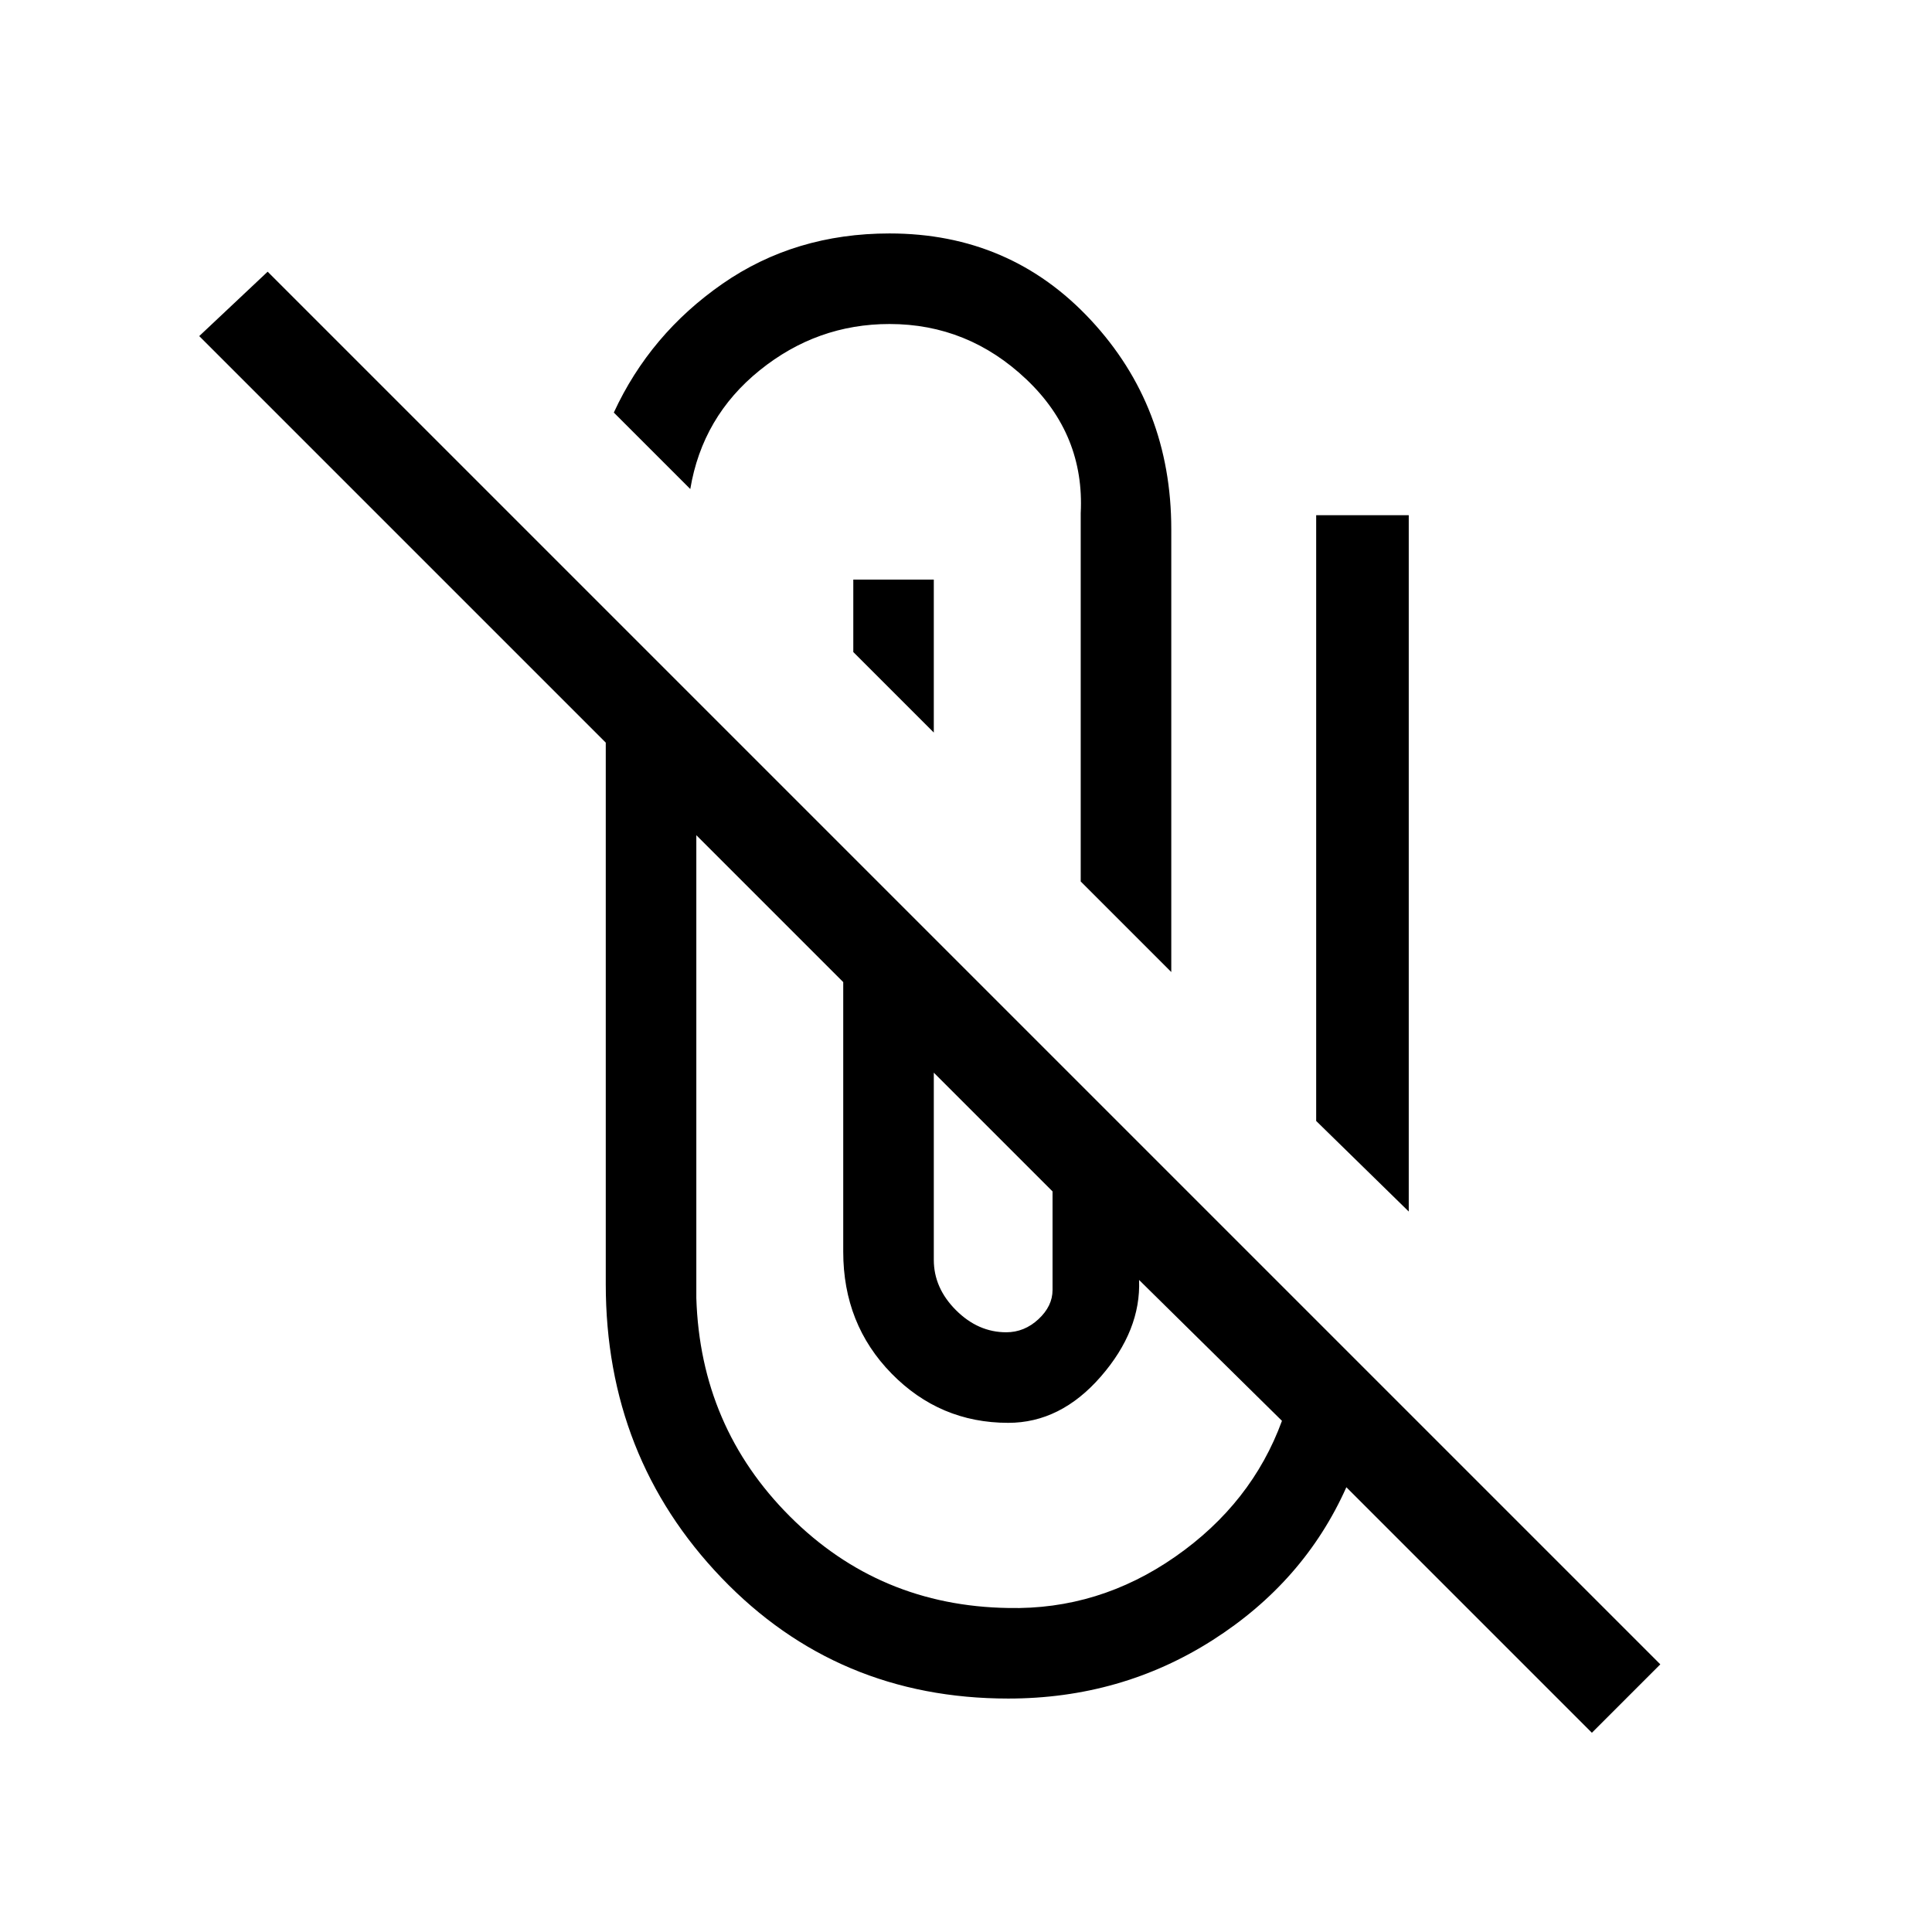 <svg xmlns="http://www.w3.org/2000/svg" height="20" viewBox="0 -960 960 960" width="20"><path d="M501-116q-85 0-142.5-60T301-322v-269L99-793l34-32 692 692-34 34-122-122q-21 47-66.5 76T501-116ZM346-545v230q2 64 46.5 108.5T501-161q45 1 83-25.5t53-67.5l-71-70q1 25-19 48t-46 23q-34 0-58-24.5T419-338v-134l-73-73Zm118 118v93q0 14 11 25t25 11q9 0 16-6.5t7-14.5v-49l-59-59Zm190 24v-301h46v346l-46-45ZM537-522v-183q2-39-27-66.5T442-799q-36 0-64.5 23T343-717l-38-38q18-39 54-64t83-25q60 0 100 43t40 104v220l-45-45Zm-73-150v76l-40-40v-36h40Z"/></svg>